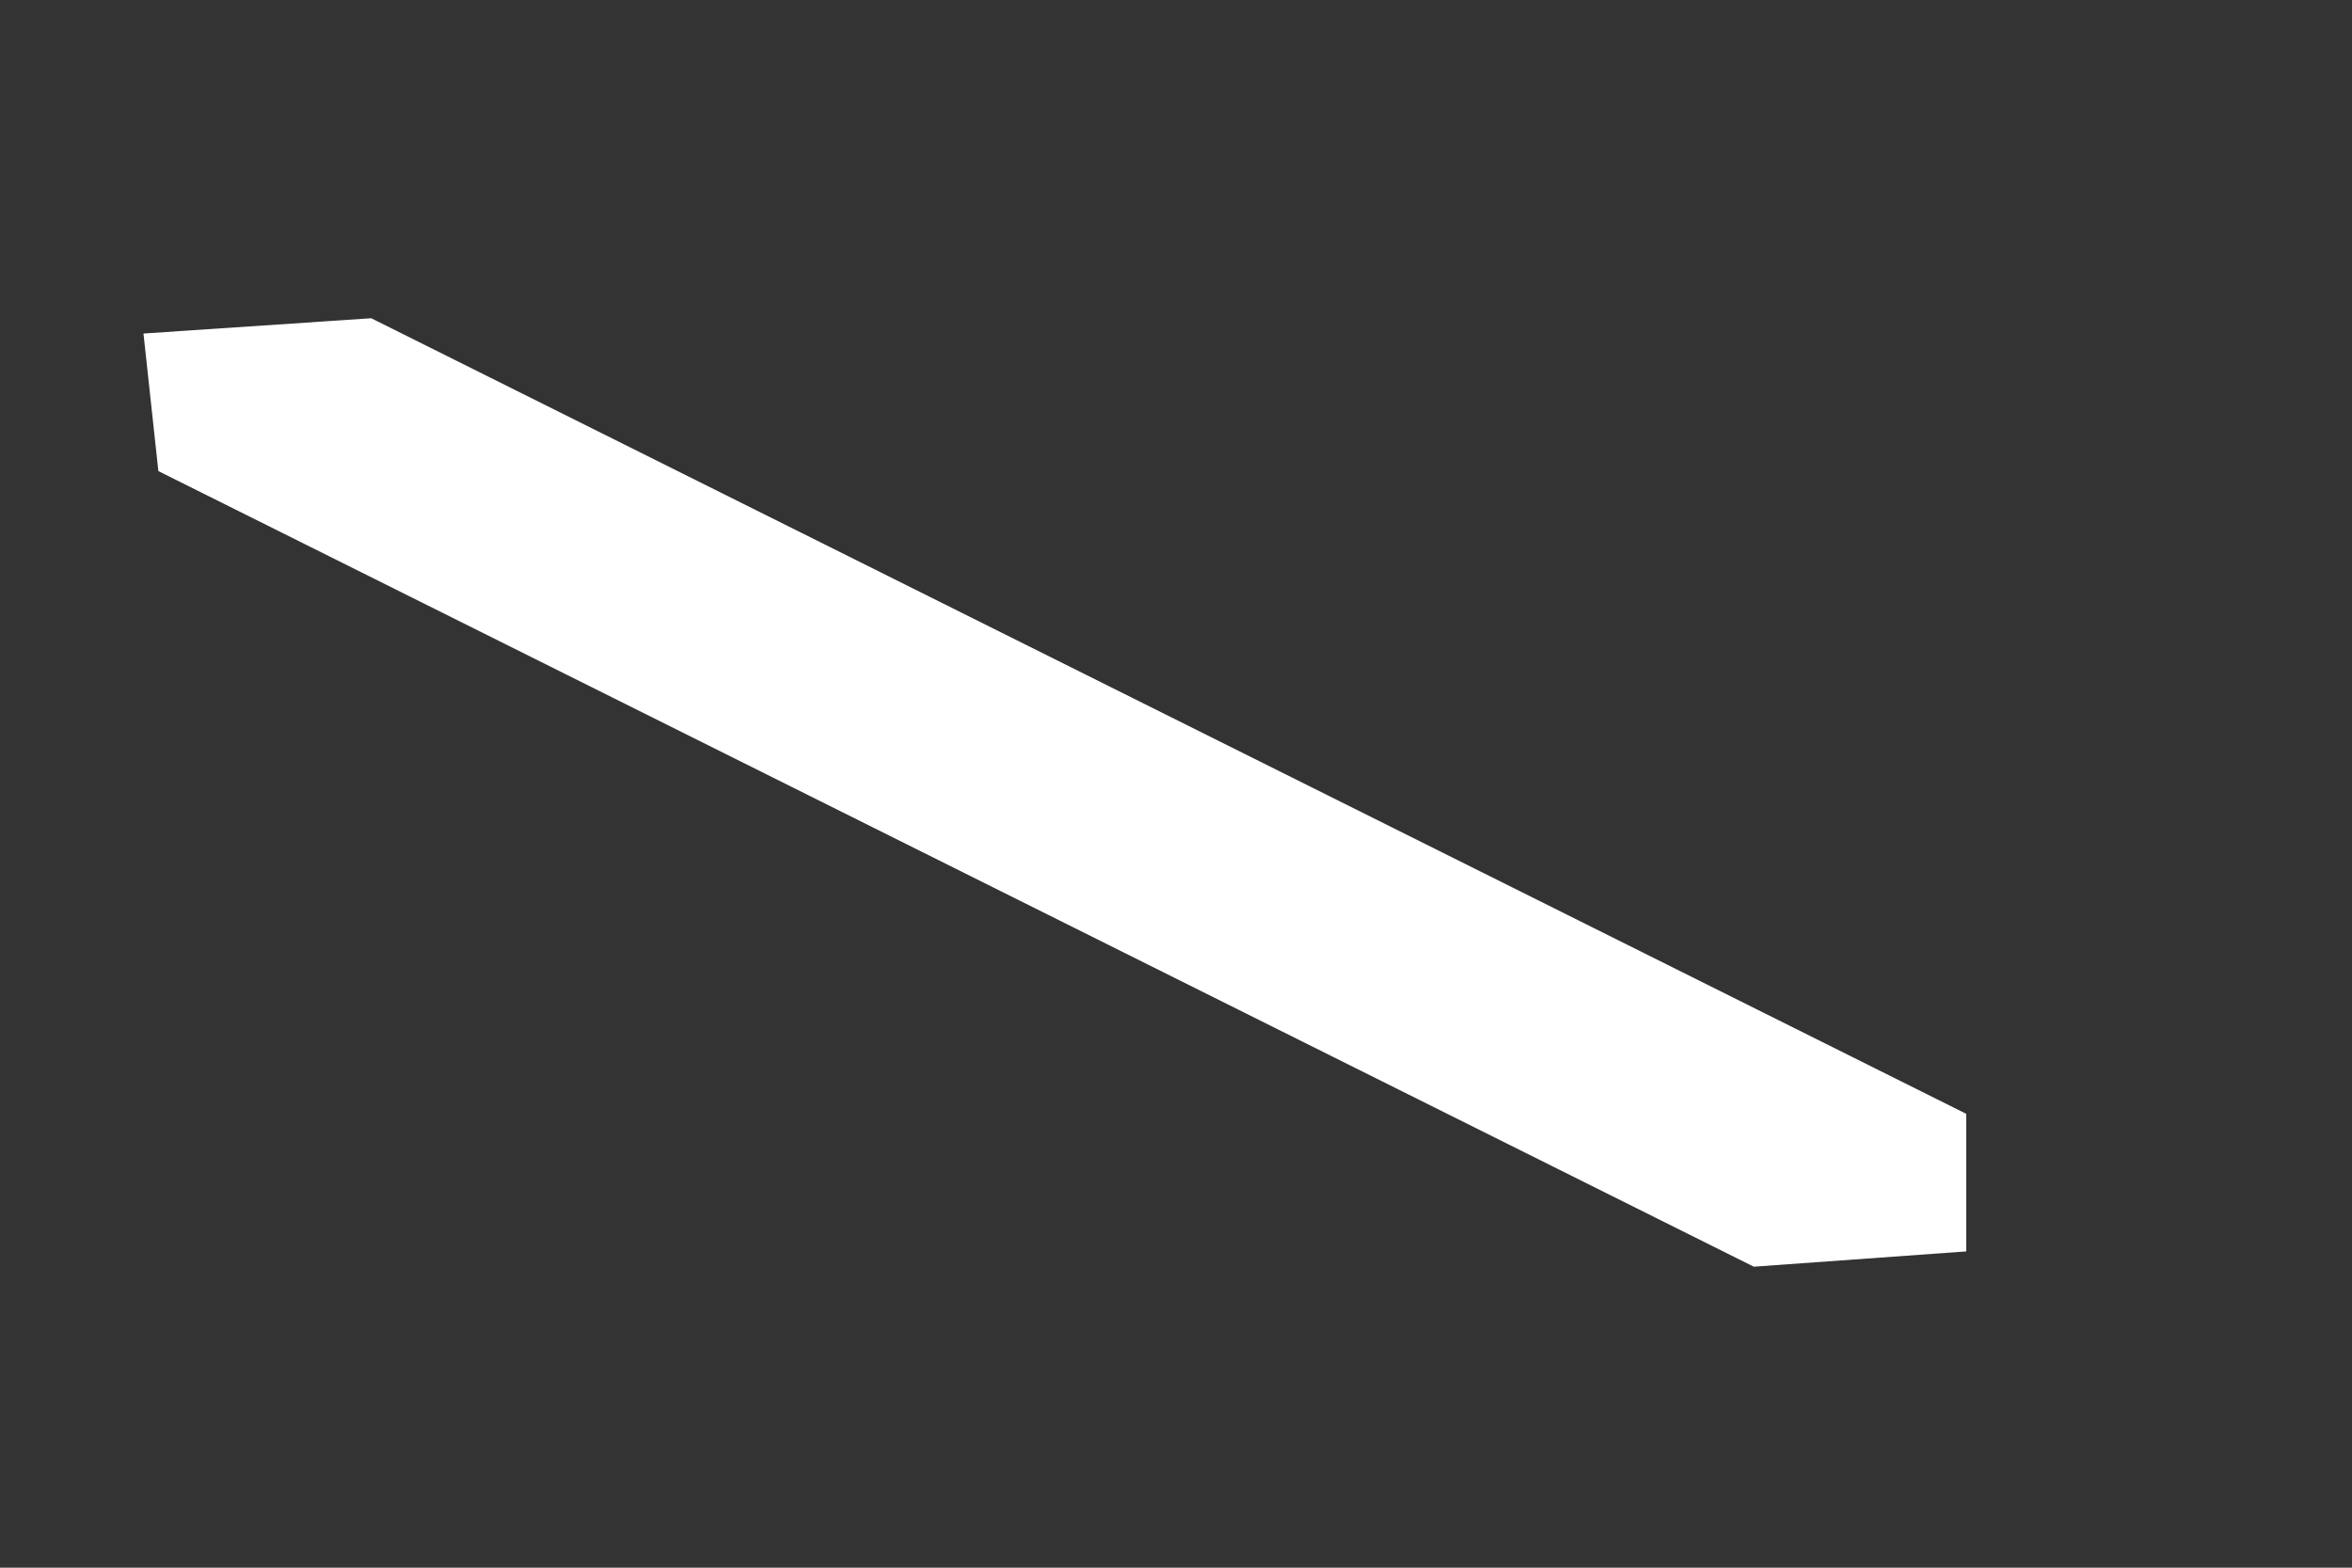 <?xml version="1.0" encoding="UTF-8" standalone="no"?><svg width='6' height='4' viewBox='0 0 6 4' fill='none' xmlns='http://www.w3.org/2000/svg'>
<rect x="0" y="0" width="6" height="4" fill="#333333" stroke="none"/>
<path d='M5.016 3.193V2.842L0.947 0.812L0.366 0.851L0.404 1.202L4.474 3.232L5.016 3.193Z' fill='white'/>
</svg>
